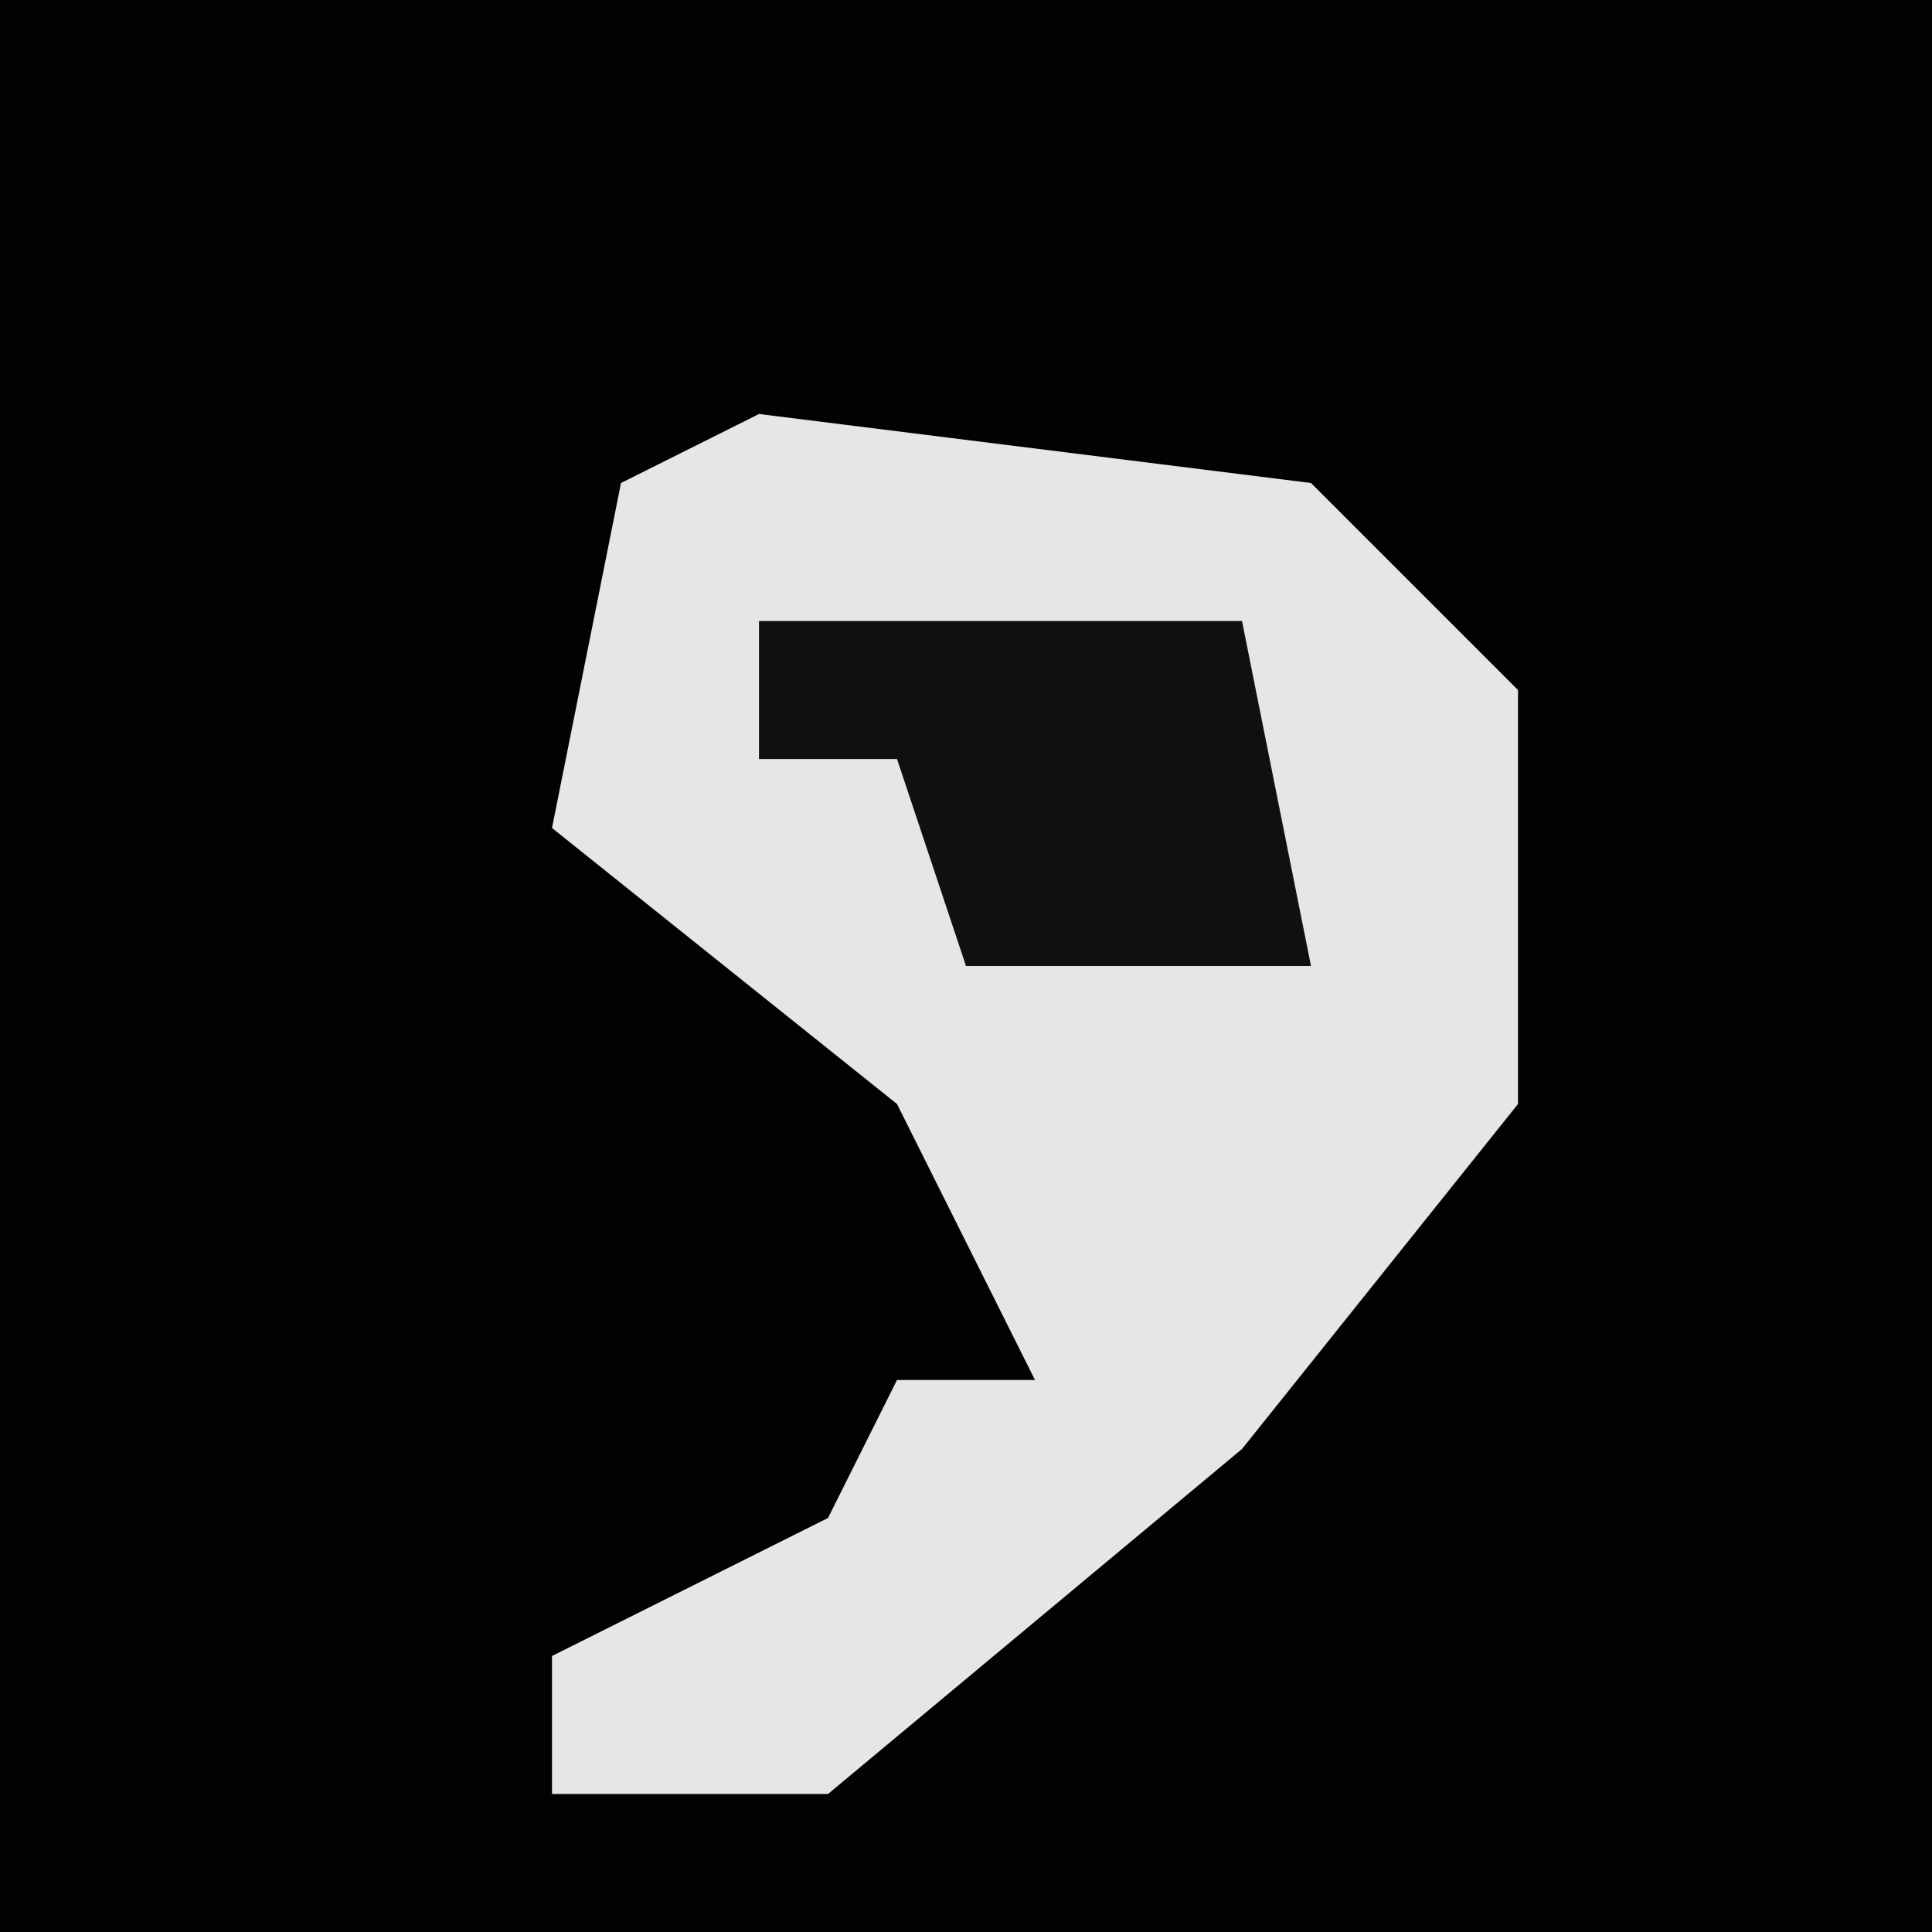 <?xml version="1.0" encoding="UTF-8"?>
<svg version="1.1" xmlns="http://www.w3.org/2000/svg" width="28" height="28">
<path d="M0,0 L28,0 L28,28 L0,28 Z " fill="#020202" transform="translate(0,0)"/>
<path d="M0,0 L8,1 L11,4 L11,10 L7,15 L1,20 L-3,20 L-3,18 L1,16 L2,14 L4,14 L2,10 L-3,6 L-2,1 Z " fill="#E6E6E6" transform="translate(11,6)"/>
<path d="M0,0 L7,0 L8,5 L3,5 L2,2 L0,2 Z " fill="#101010" transform="translate(11,9)"/>
</svg>
